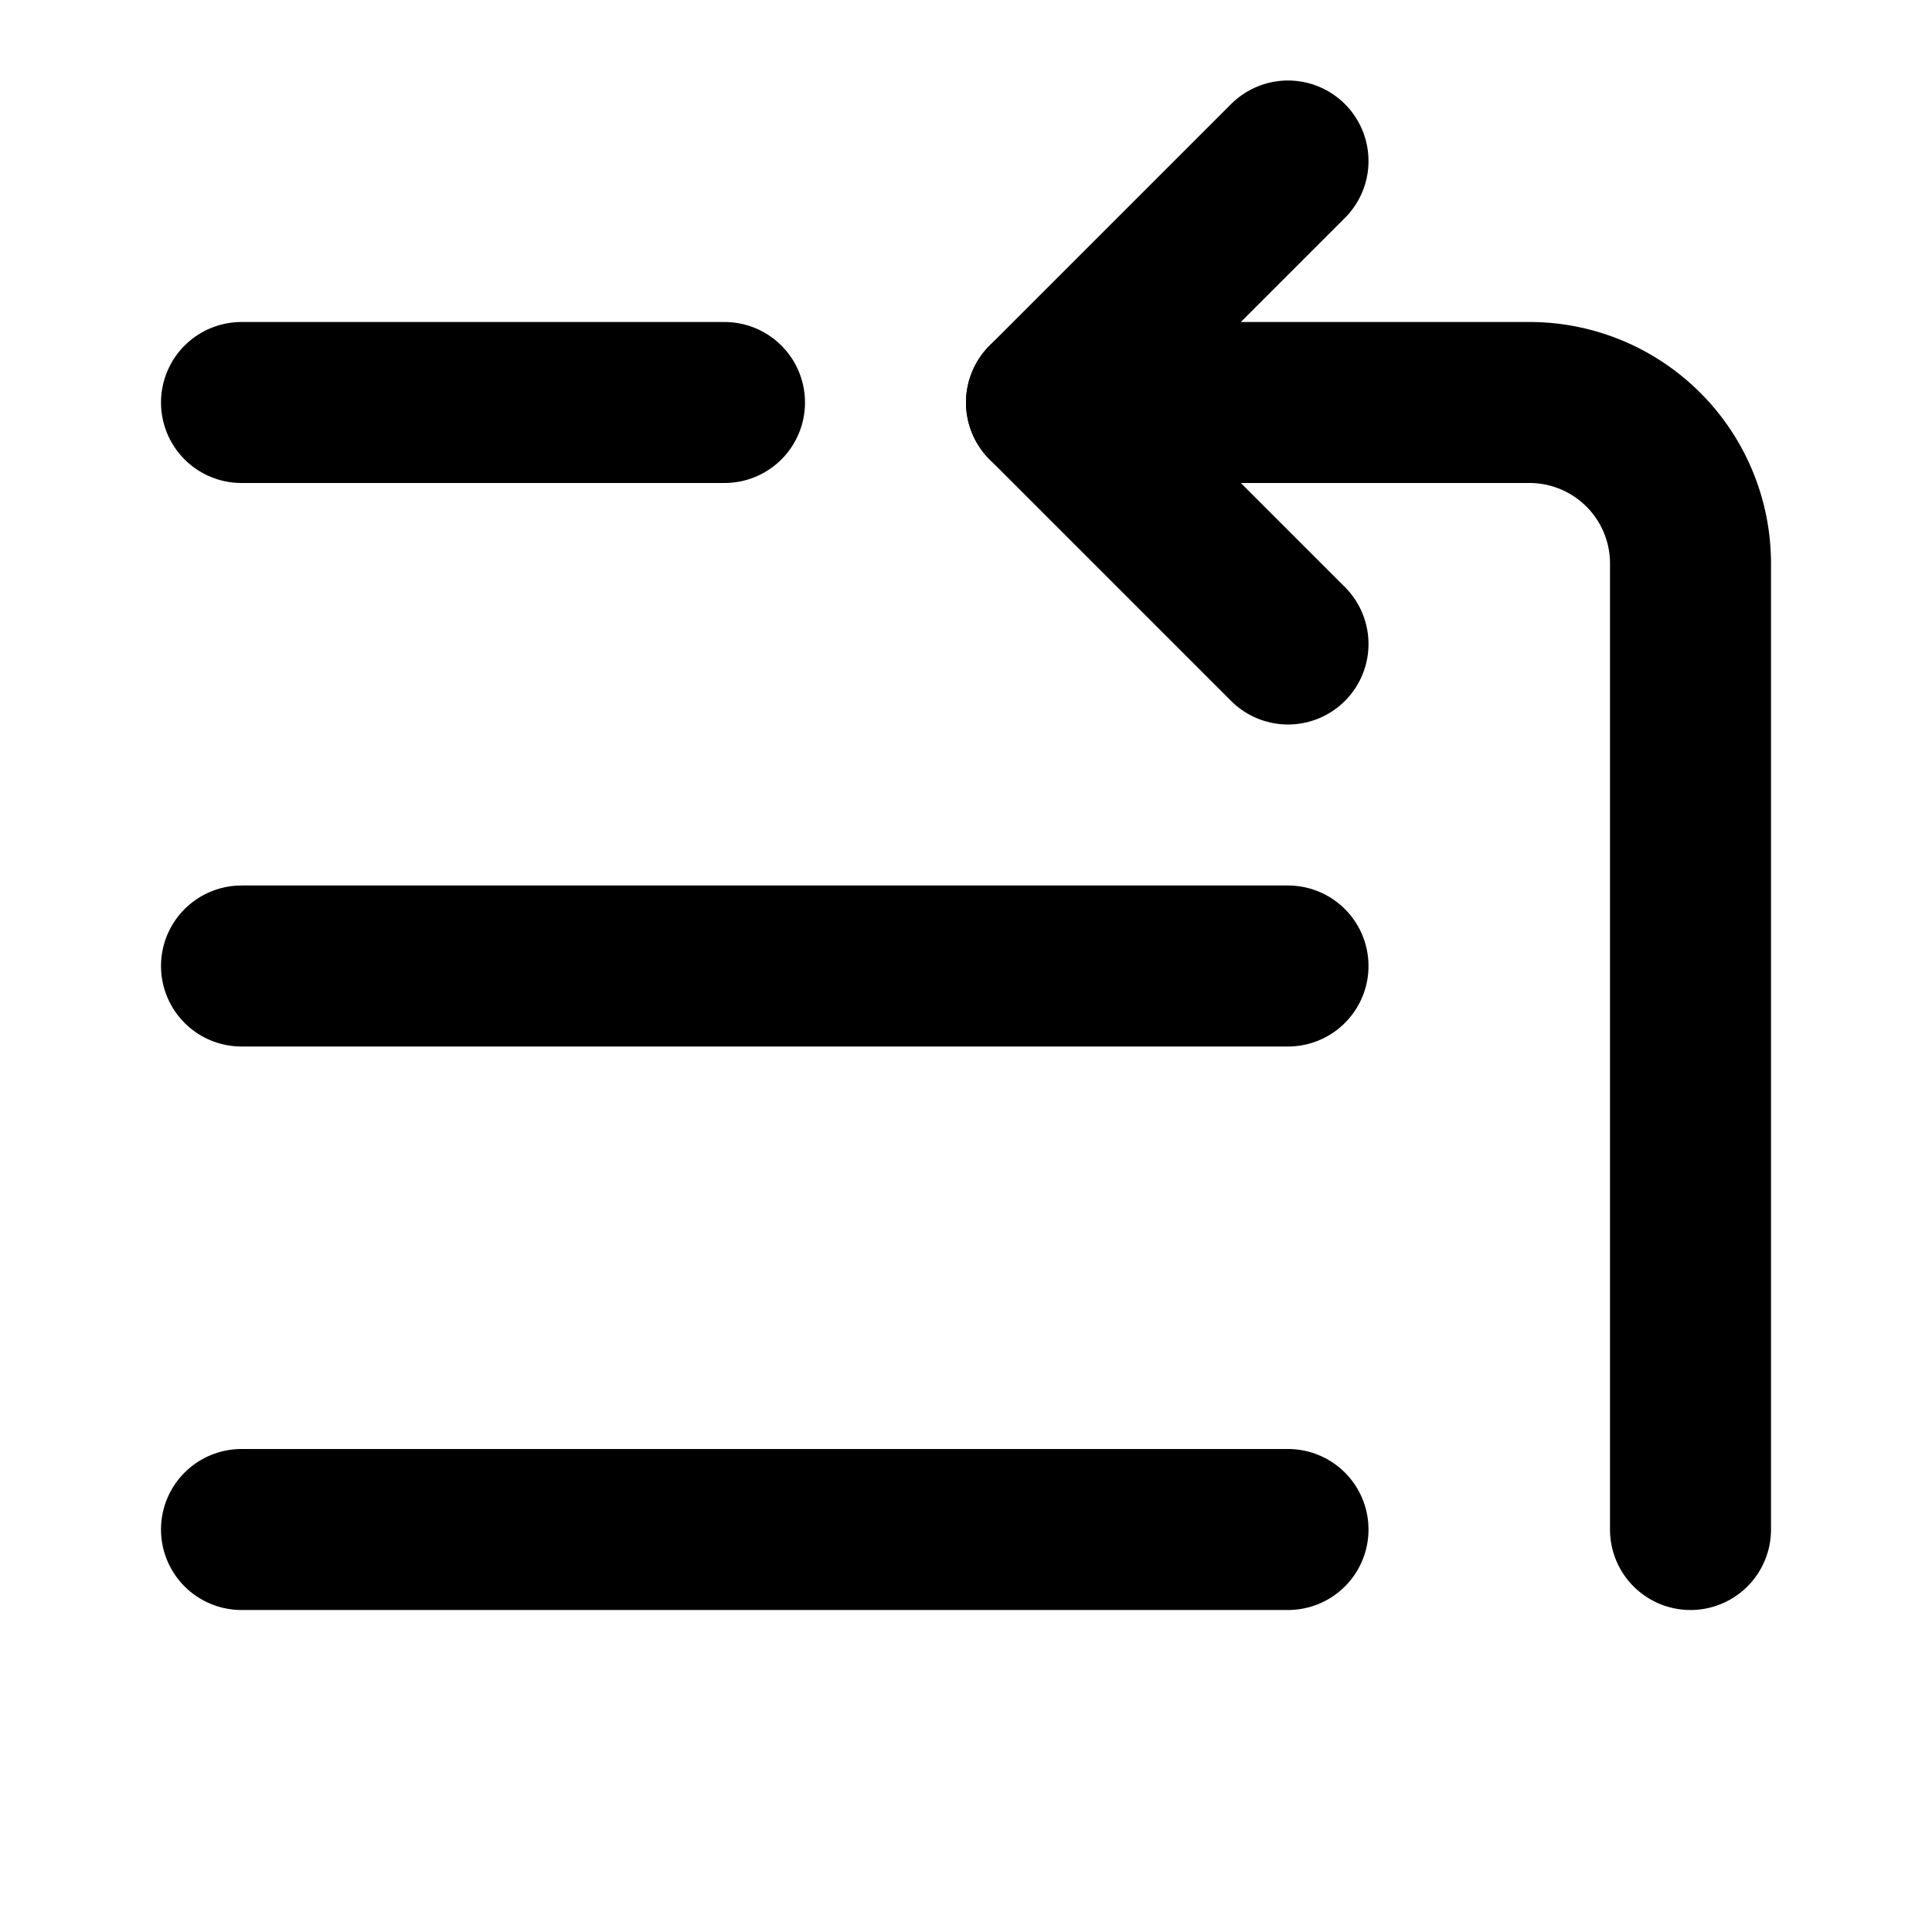 <!-- @license lucide-static v0.546.0 - ISC -->
<svg
  class="lucide lucide-list-start"
  xmlns="http://www.w3.org/2000/svg"
  width="24"
  height="24"
  viewBox="0 0 24 24"
  fill="none"
  stroke="currentColor"
  stroke-width="2"
  stroke-linecap="round"
  stroke-linejoin="round"
>
  <path d="M3 5h6" />
  <path d="M3 12h13" />
  <path d="M3 19h13" />
  <path d="m16 8-3-3 3-3" />
  <path d="M21 19V7a2 2 0 0 0-2-2h-6" />
</svg>
